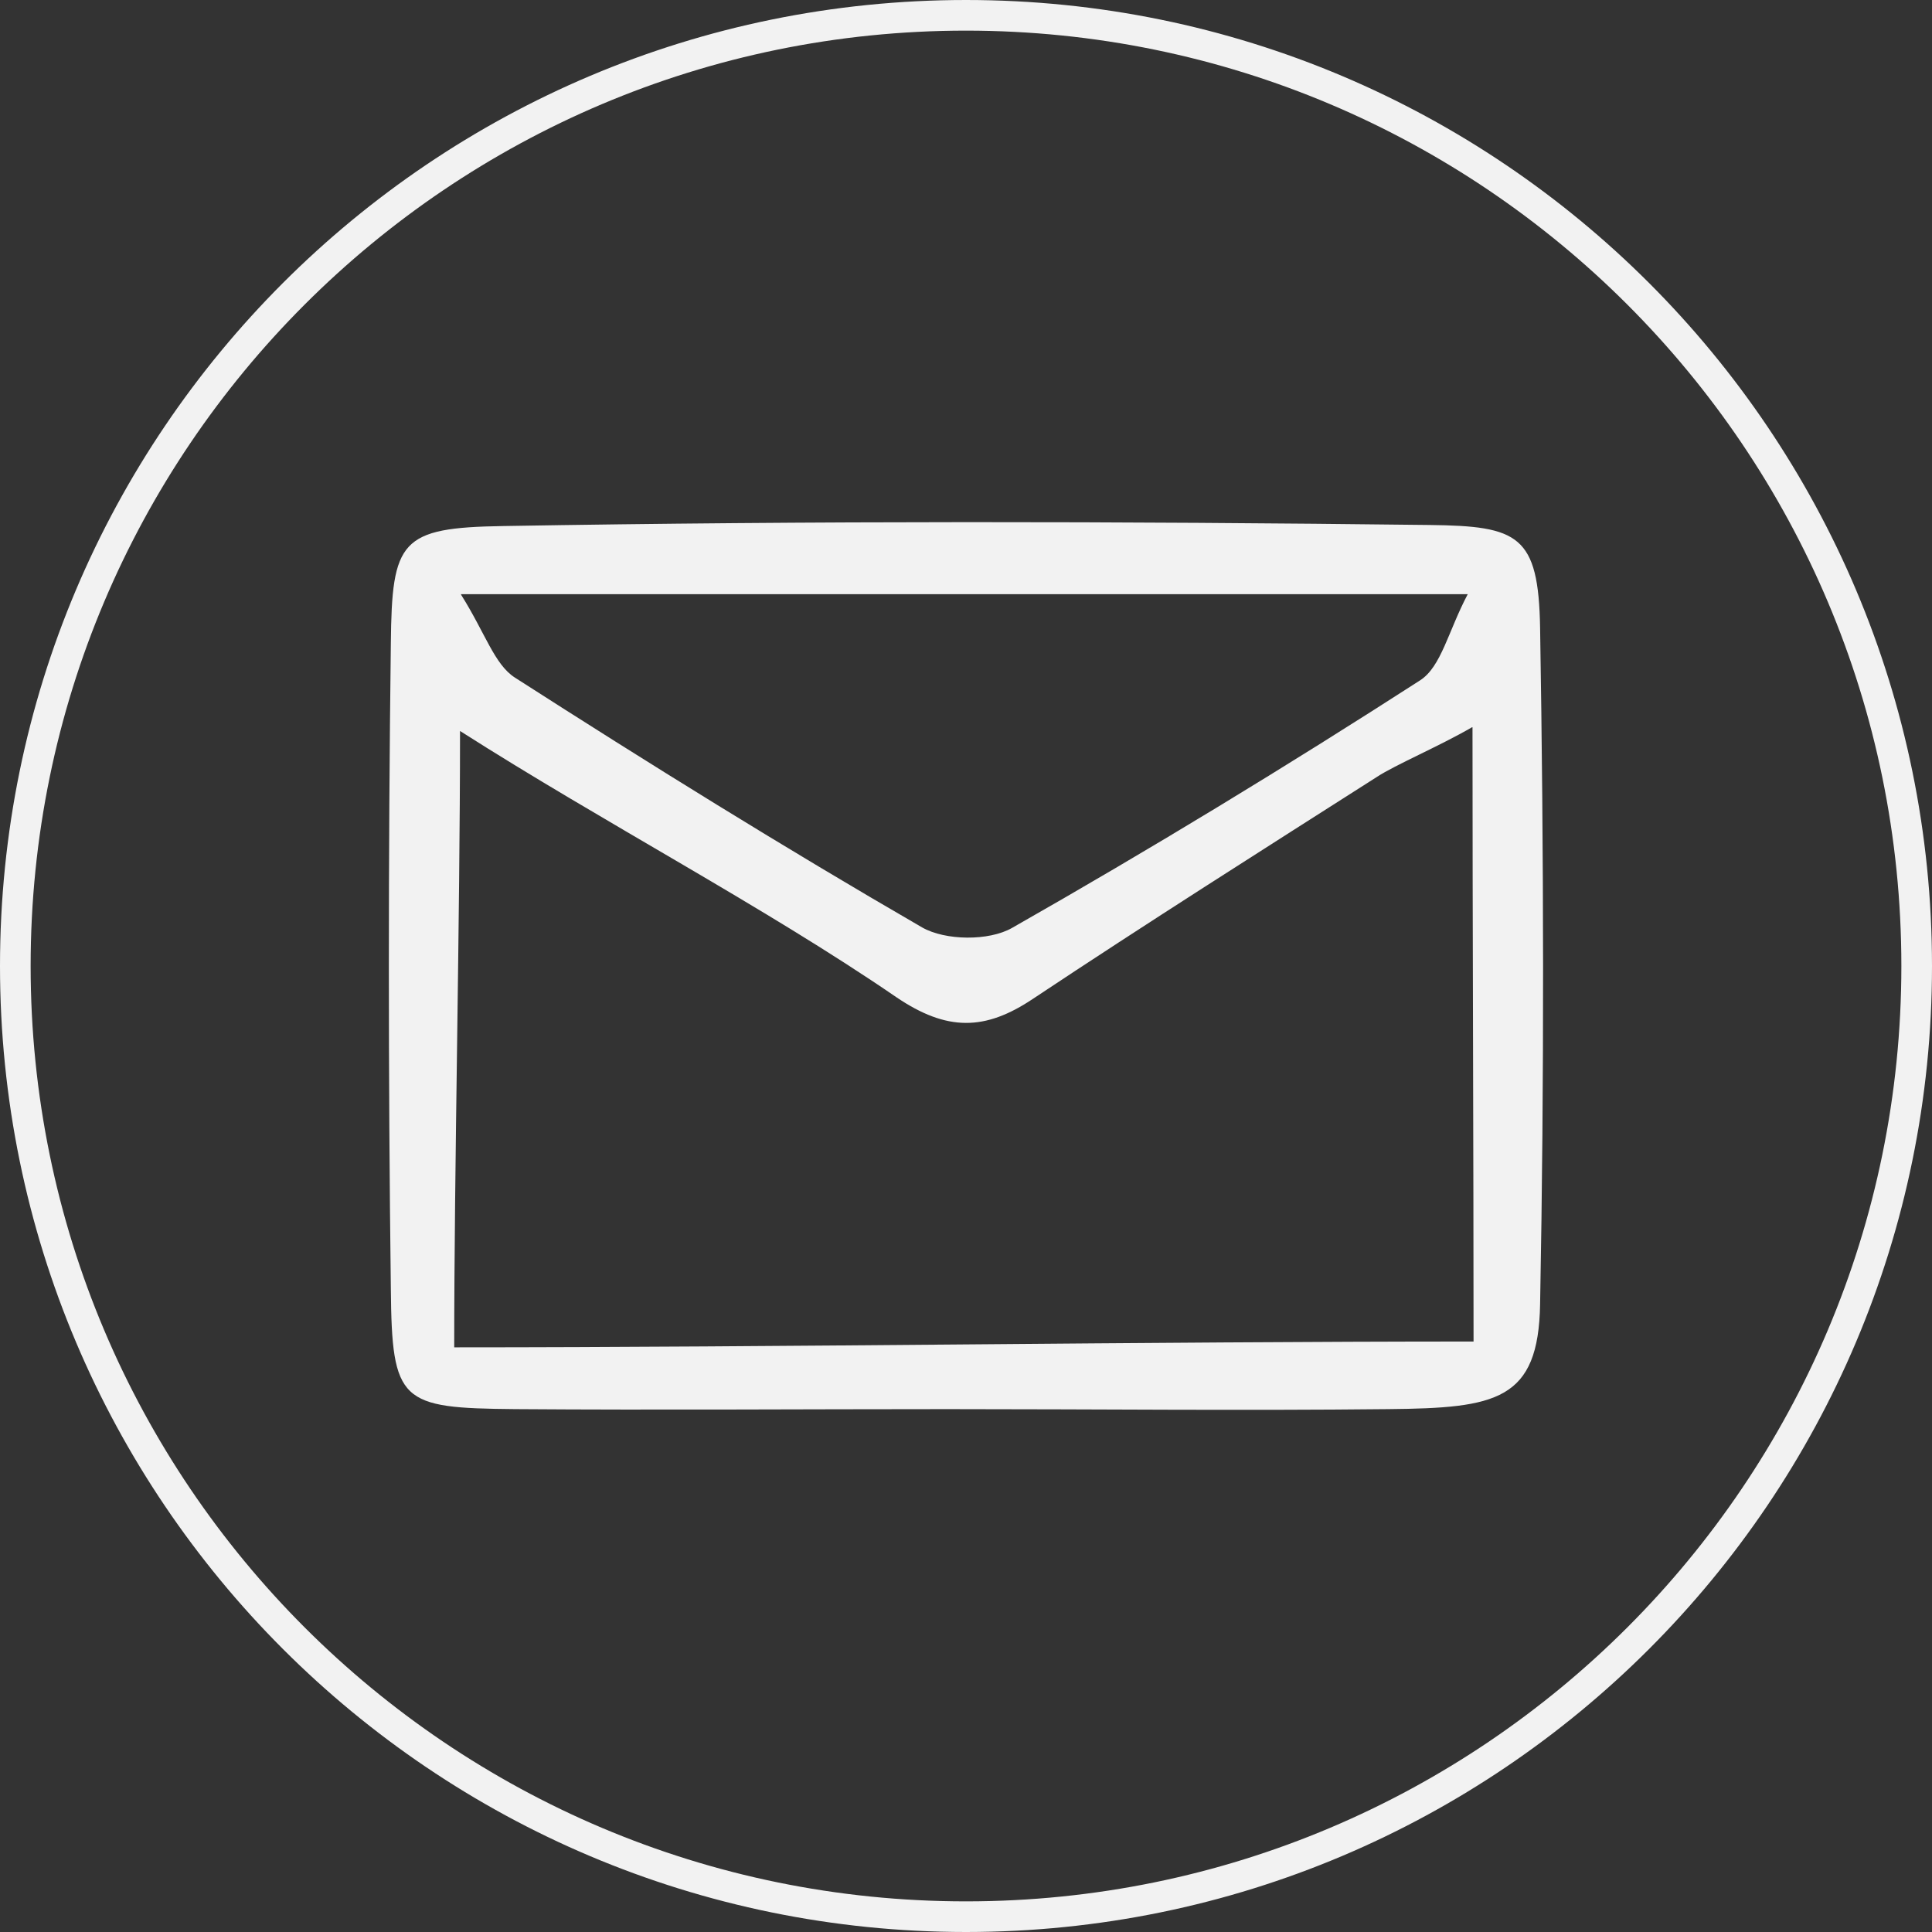 <?xml version="1.0" encoding="UTF-8"?>
<svg id="Layer_2" data-name="Layer 2" xmlns="http://www.w3.org/2000/svg" viewBox="0 0 36.58 36.58">
  <rect x="0" y="0" width="36.58" height="36.58" fill="#333333" stroke="none"/>
  <defs>
    <style>
      .cls-1 {
        fill: #f2f2f2;
      }

      .cls-2 {
        fill: none;
        stroke: #f2f2f2;
        stroke-miterlimit: 10;
        stroke-width: .58px;
      }
    </style>
  </defs>
  <g id="Layer_2-2" data-name="Layer 2">
    <g>
      <g id="OBJECTS">
        <path class="cls-2" d="m18.29,36.29h0C8.35,36.29.29,28.23.29,18.29H.29C.29,8.35,8.35.29,18.29.29h0c9.94,0,18,8.06,18,18h0c0,9.94-8.06,18-18,18Z"/>
      </g>
      <path class="cls-1" d="m17.95,26.68c-2.73,0-5.46.02-8.2,0-2.17-.02-2.33-.12-2.35-2.28-.05-4.07-.05-8.15,0-12.22.02-1.95.18-2.19,2.13-2.22,5.85-.1,11.69-.09,17.54-.02,1.68.02,2.06.19,2.09,1.95.07,4.26.08,8.53,0,12.8-.03,1.83-.83,1.97-2.87,1.99-2.78.03-5.56,0-8.34,0Zm9.92-12.91c-.62.36-1.45.71-1.8.94-2.18,1.39-4.36,2.77-6.51,4.2-.91.61-1.63.62-2.59-.03-2.51-1.72-5.55-3.31-8.26-5.04,0,3.59-.11,8.27-.11,11.67,6.13,0,13.22-.11,19.3-.11,0-3.38-.02-8.01-.02-11.63Zm-19.14-2.51c.46.73.63,1.32,1.02,1.57,2.54,1.63,5.1,3.22,7.71,4.73.44.25,1.26.26,1.7.01,2.62-1.49,5.2-3.06,7.73-4.69.4-.26.53-.93.9-1.63H8.73Z"/>
    </g>
  </g>
</svg>